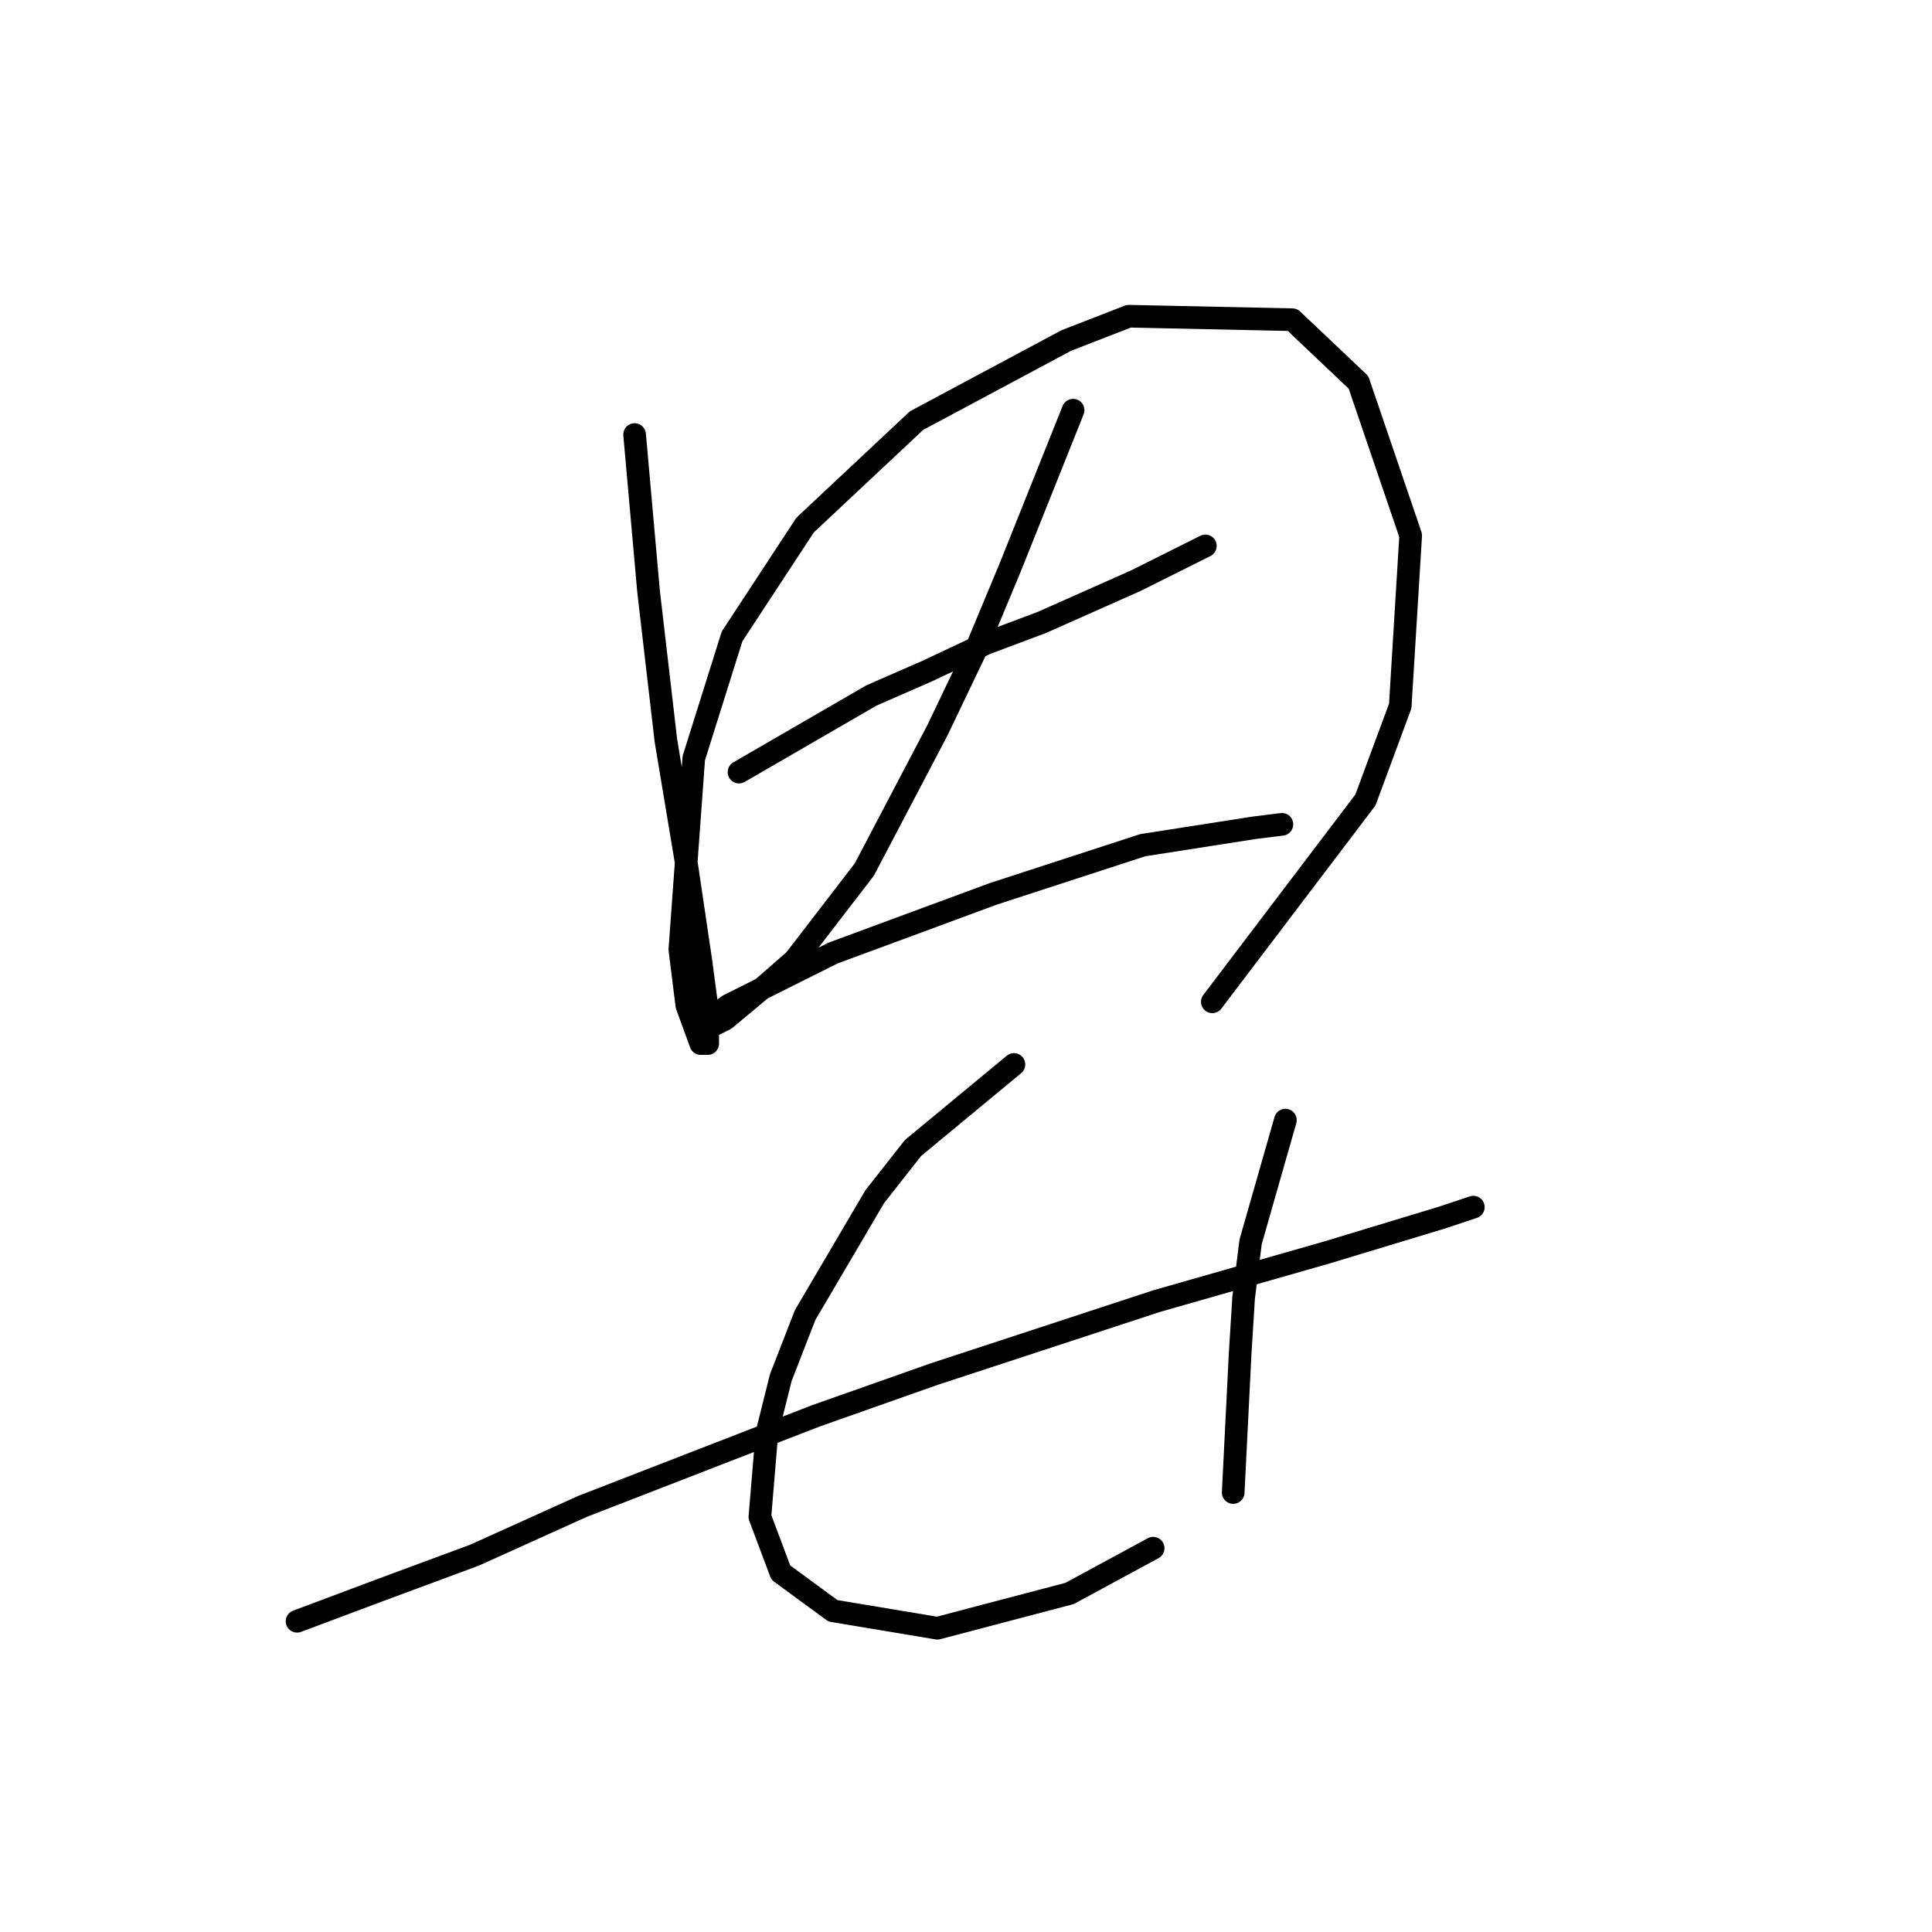 <?xml version="1.0" standalone="no"?>
    <svg width="256" height="256" xmlns="http://www.w3.org/2000/svg" version="1.1">
    <polyline stroke="black" stroke-width="3" stroke-linecap="round" fill="transparent" stroke-linejoin="round" points="84.089 57.58 85.934 78.331 88.239 98.16 91.006 114.761 92.851 127.212 93.773 134.129 93.773 138.279 92.851 138.279 91.006 133.206 90.084 125.828 91.928 100.466 97.001 84.326 106.685 69.569 121.441 55.735 141.27 45.129 149.571 41.901 171.244 42.362 180.006 50.663 186.923 70.953 185.539 93.549 180.928 105.999 160.638 132.745 160.638 132.745 " />
        <polyline stroke="black" stroke-width="3" stroke-linecap="round" fill="transparent" stroke-linejoin="round" points="97.923 102.31 115.446 92.165 122.825 88.937 130.664 85.248 138.042 82.481 150.493 76.948 159.716 72.336 159.716 72.336 " />
        <polyline stroke="black" stroke-width="3" stroke-linecap="round" fill="transparent" stroke-linejoin="round" points="142.192 54.352 133.892 75.103 129.281 86.17 124.208 96.777 114.524 115.222 105.301 127.212 101.612 130.44 96.079 135.051 93.312 136.434 92.851 135.973 96.54 133.206 110.374 126.289 131.586 118.45 151.415 111.994 166.172 109.688 169.861 109.227 169.861 109.227 " />
        <polyline stroke="black" stroke-width="3" stroke-linecap="round" fill="transparent" stroke-linejoin="round" points="39.359 214.828 50.426 210.678 62.877 206.066 77.172 199.61 108.068 187.621 123.747 182.087 153.26 172.403 175.855 165.947 191.073 161.336 195.223 159.952 195.223 159.952 " />
        <polyline stroke="black" stroke-width="3" stroke-linecap="round" fill="transparent" stroke-linejoin="round" points="134.353 141.046 120.98 152.113 115.908 158.569 106.685 174.248 103.457 182.548 101.612 189.926 100.69 200.994 103.457 208.372 110.374 213.444 124.208 215.75 141.731 211.139 152.799 205.144 152.799 205.144 " />
        <polyline stroke="black" stroke-width="3" stroke-linecap="round" fill="transparent" stroke-linejoin="round" points="170.322 148.424 165.71 164.564 164.788 171.942 164.327 179.32 163.405 197.766 163.405 197.766 " />
        </svg>